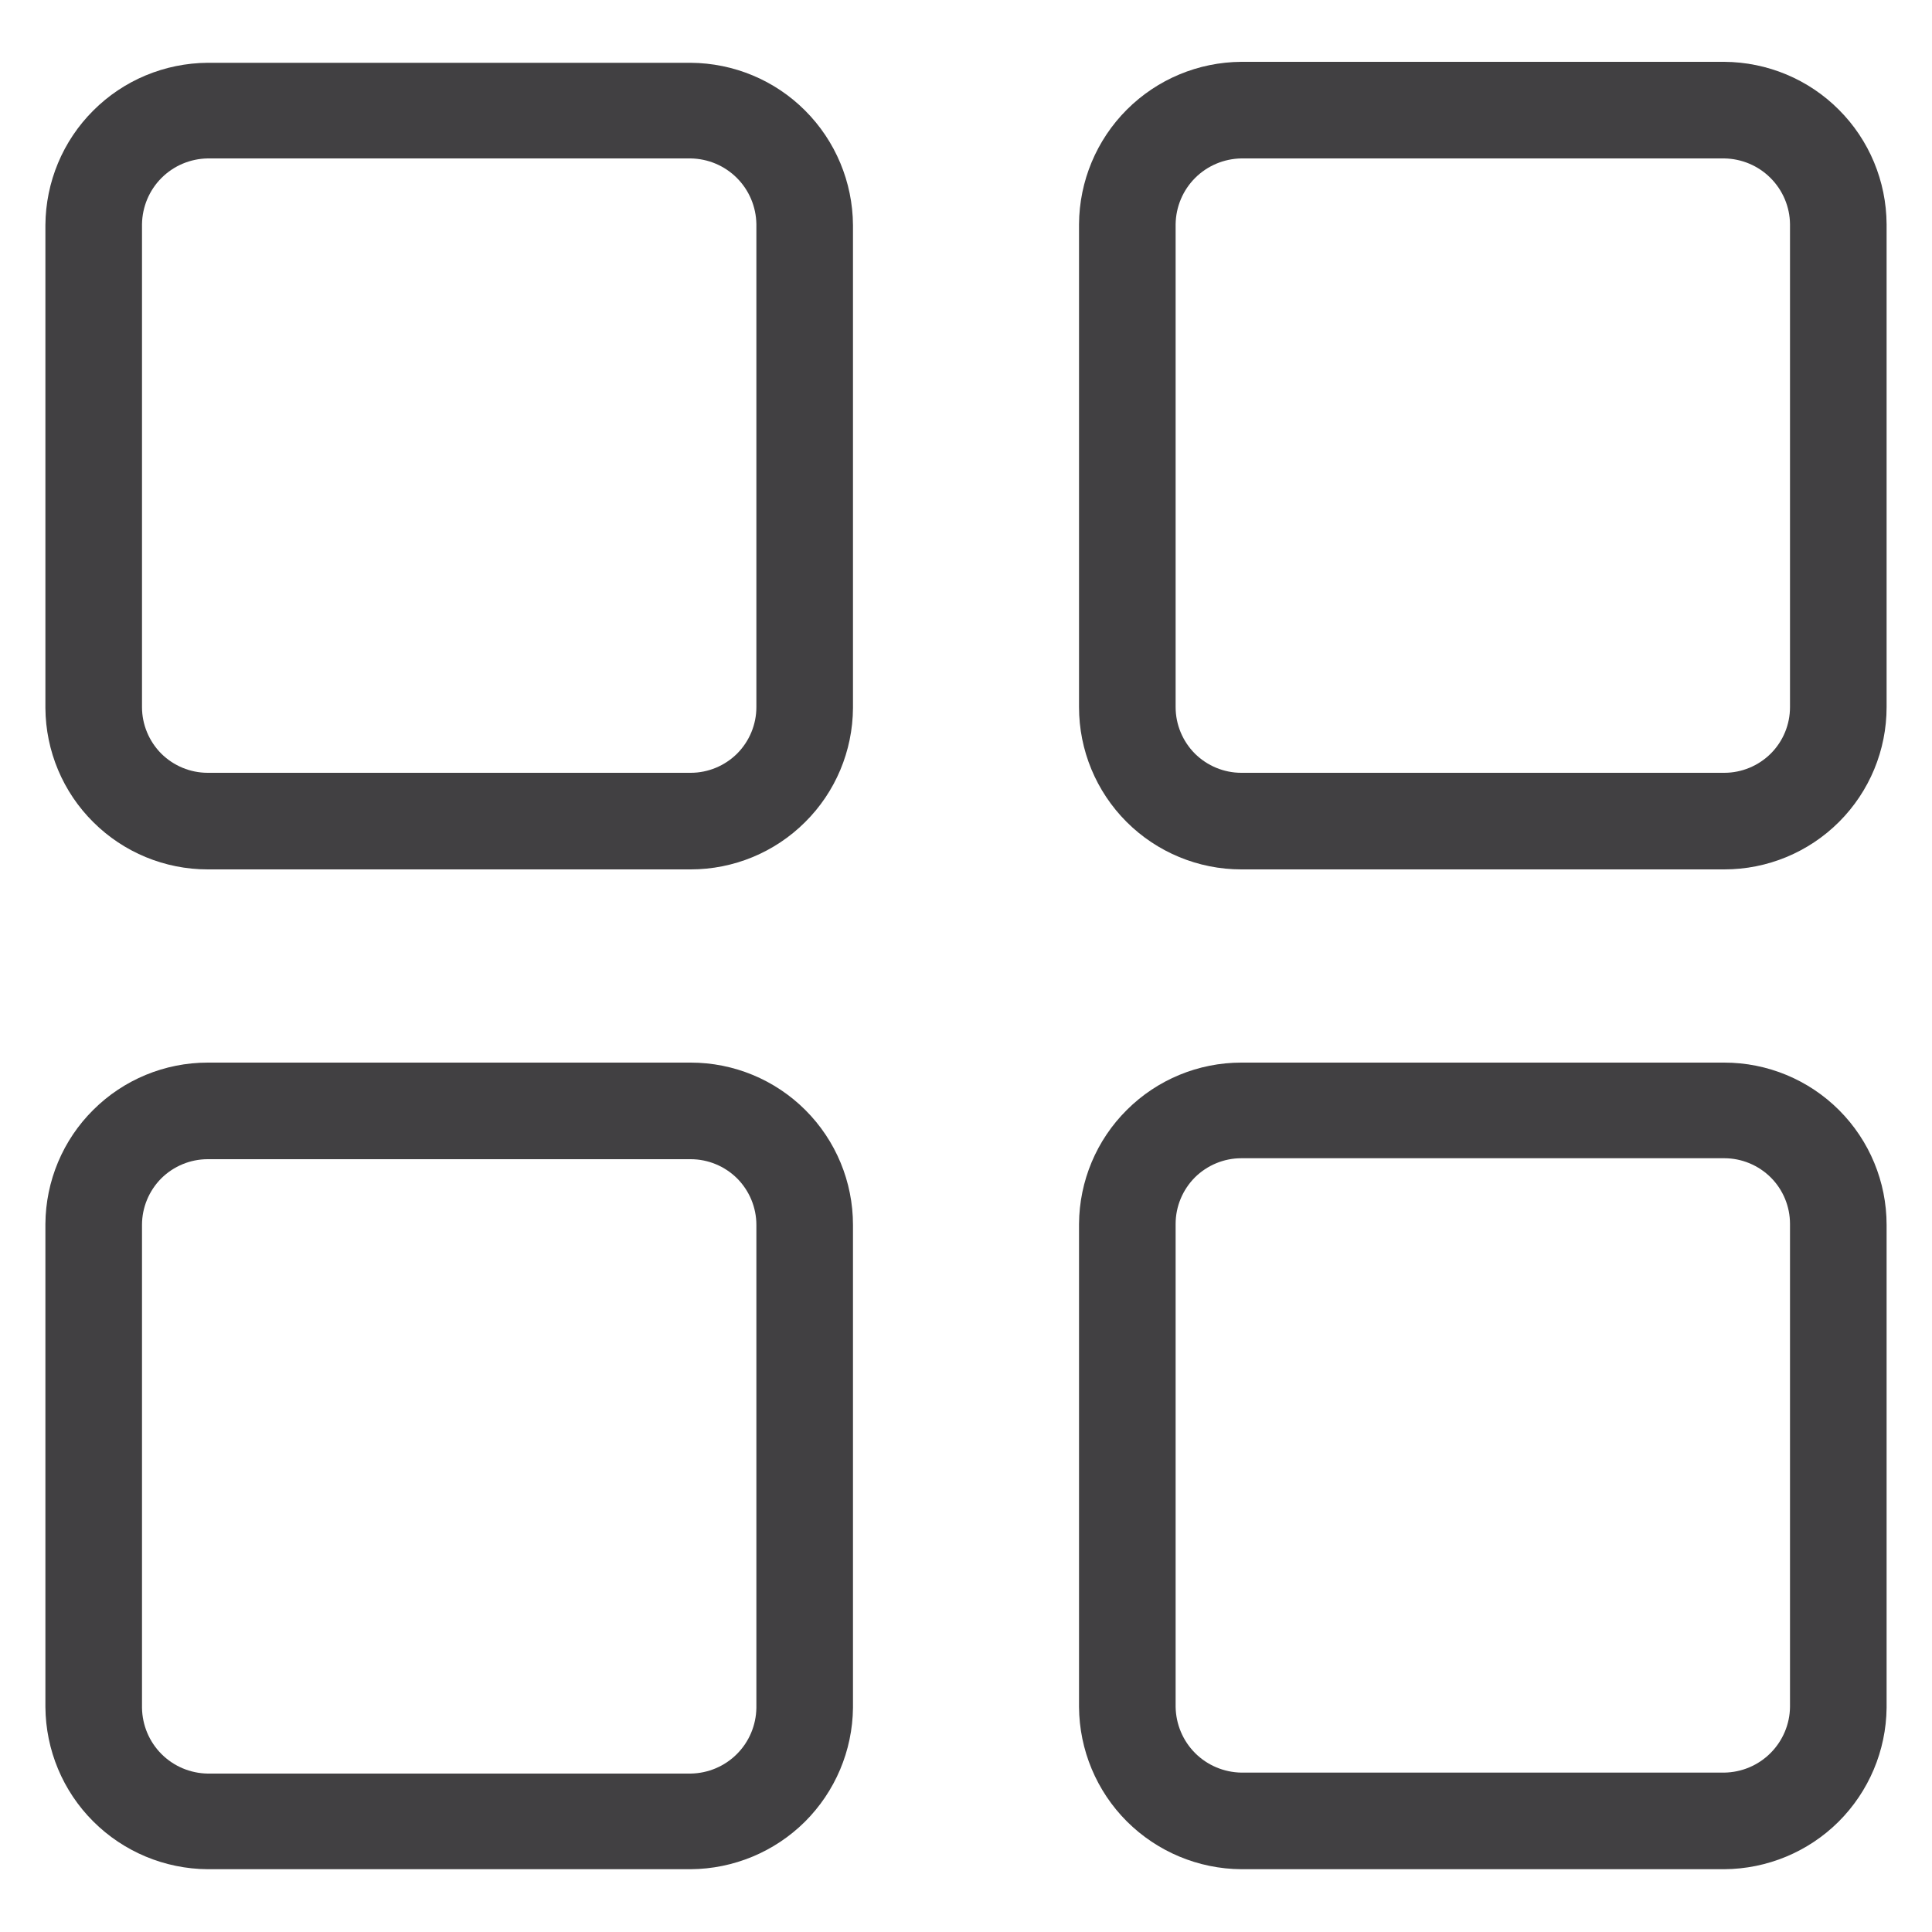 <svg width="20" height="20" viewBox="0 0 20 20" fill="none" xmlns="http://www.w3.org/2000/svg">
<path d="M7.15 9H2.15C1.706 9 1.28 8.824 0.966 8.511C0.651 8.199 0.473 7.774 0.47 7.33V2.33C0.473 1.885 0.65 1.459 0.965 1.145C1.279 0.83 1.705 0.653 2.15 0.65H7.15C7.595 0.653 8.021 0.83 8.335 1.145C8.649 1.459 8.827 1.885 8.83 2.33V7.33C8.827 7.774 8.649 8.199 8.334 8.511C8.02 8.824 7.594 9 7.15 9ZM2.15 1.64C1.97 1.643 1.799 1.715 1.672 1.842C1.545 1.969 1.473 2.14 1.47 2.32V7.32C1.47 7.5 1.542 7.673 1.669 7.801C1.797 7.928 1.97 8 2.15 8H7.15C7.33 8 7.503 7.928 7.631 7.801C7.758 7.673 7.83 7.5 7.83 7.32V2.32C7.827 2.14 7.755 1.969 7.628 1.842C7.501 1.715 7.33 1.643 7.15 1.64H2.15Z" fill="#414042"/>
<path d="M17.85 9H12.85C12.405 9 11.977 8.823 11.662 8.508C11.347 8.193 11.17 7.766 11.17 7.32V2.32C11.173 1.875 11.351 1.449 11.665 1.135C11.98 0.82 12.405 0.643 12.85 0.64H17.85C18.295 0.643 18.721 0.82 19.035 1.135C19.35 1.449 19.527 1.875 19.53 2.32V7.32C19.53 7.766 19.353 8.193 19.038 8.508C18.723 8.823 18.296 9 17.85 9ZM12.85 1.64C12.671 1.643 12.499 1.715 12.372 1.842C12.245 1.969 12.173 2.14 12.17 2.32V7.32C12.17 7.5 12.242 7.673 12.369 7.801C12.497 7.928 12.67 8 12.85 8H17.85C18.03 8 18.203 7.928 18.331 7.801C18.459 7.673 18.53 7.5 18.53 7.32V2.32C18.528 2.14 18.455 1.969 18.328 1.842C18.201 1.715 18.03 1.643 17.85 1.64H12.85Z" fill="#414042"/>
<path d="M7.15 19.35H2.15C1.705 19.347 1.279 19.169 0.965 18.855C0.65 18.541 0.473 18.115 0.47 17.67V12.67C0.473 12.226 0.651 11.801 0.966 11.489C1.28 11.176 1.706 11 2.15 11H7.15C7.596 11 8.023 11.177 8.338 11.492C8.653 11.807 8.83 12.234 8.83 12.68V17.68C8.825 18.123 8.646 18.546 8.332 18.859C8.017 19.171 7.593 19.347 7.15 19.35ZM2.15 12C1.97 12 1.797 12.072 1.669 12.199C1.542 12.327 1.47 12.5 1.47 12.68V17.68C1.473 17.86 1.545 18.031 1.672 18.158C1.799 18.285 1.97 18.357 2.15 18.36H7.15C7.33 18.357 7.501 18.285 7.628 18.158C7.755 18.031 7.827 17.86 7.83 17.68V12.68C7.83 12.5 7.758 12.327 7.631 12.199C7.503 12.072 7.33 12 7.15 12H2.15Z" fill="#414042"/>
<path d="M17.85 19.35H12.85C12.405 19.347 11.98 19.169 11.665 18.855C11.351 18.541 11.173 18.115 11.17 17.67V12.67C11.173 12.226 11.351 11.801 11.666 11.489C11.98 11.176 12.406 11 12.85 11H17.85C18.296 11 18.723 11.177 19.038 11.492C19.353 11.807 19.53 12.234 19.53 12.68V17.68C19.525 18.123 19.346 18.546 19.032 18.859C18.718 19.171 18.293 19.347 17.85 19.35ZM12.85 11.99C12.67 11.99 12.497 12.062 12.369 12.189C12.242 12.317 12.17 12.49 12.17 12.67V17.67C12.173 17.849 12.245 18.021 12.372 18.148C12.499 18.275 12.671 18.347 12.85 18.35H17.85C18.03 18.347 18.201 18.275 18.328 18.148C18.455 18.021 18.528 17.849 18.53 17.67V12.67C18.53 12.49 18.459 12.317 18.331 12.189C18.203 12.062 18.03 11.99 17.85 11.99H12.85Z" fill="#414042"/>
</svg>
